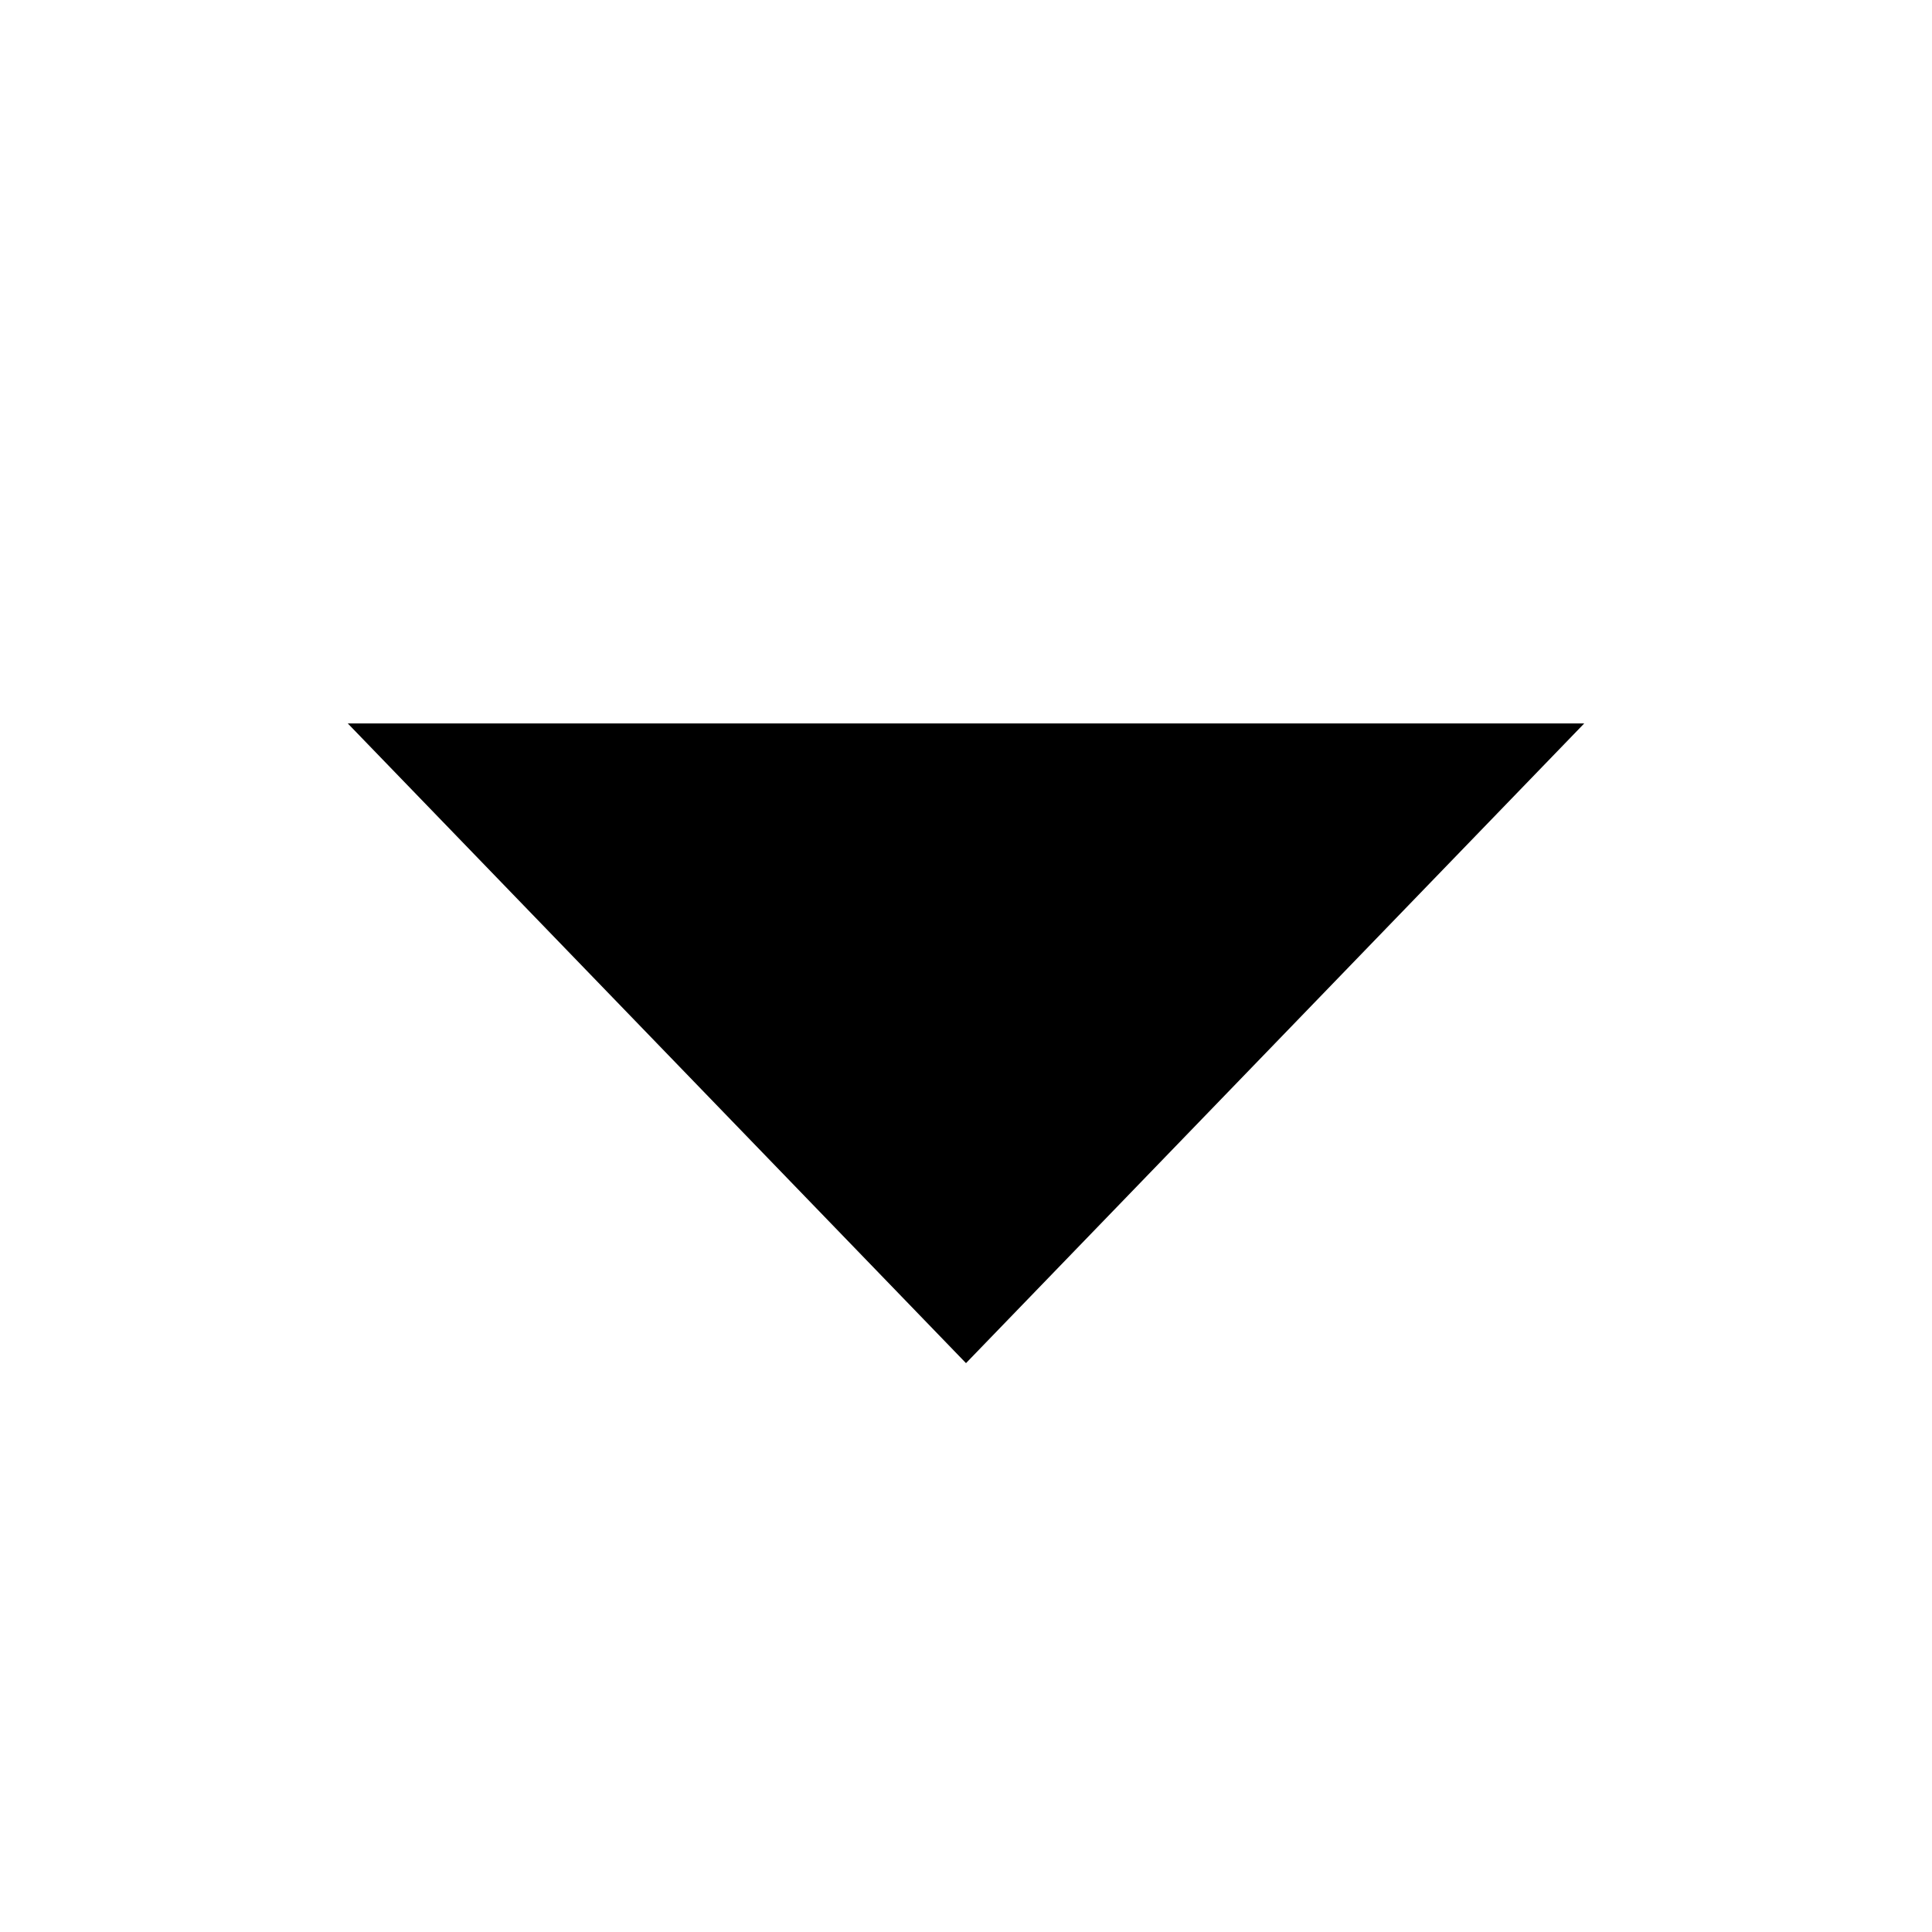 <svg class="icon icon--angle-down" aria-hidden="true" width="36" height="36" xmlns="http://www.w3.org/2000/svg"><path class="clr-i-outline clr-i-outline-path-1" d="M29.52 13.48 18 25.4 6.48 13.48"/></svg>